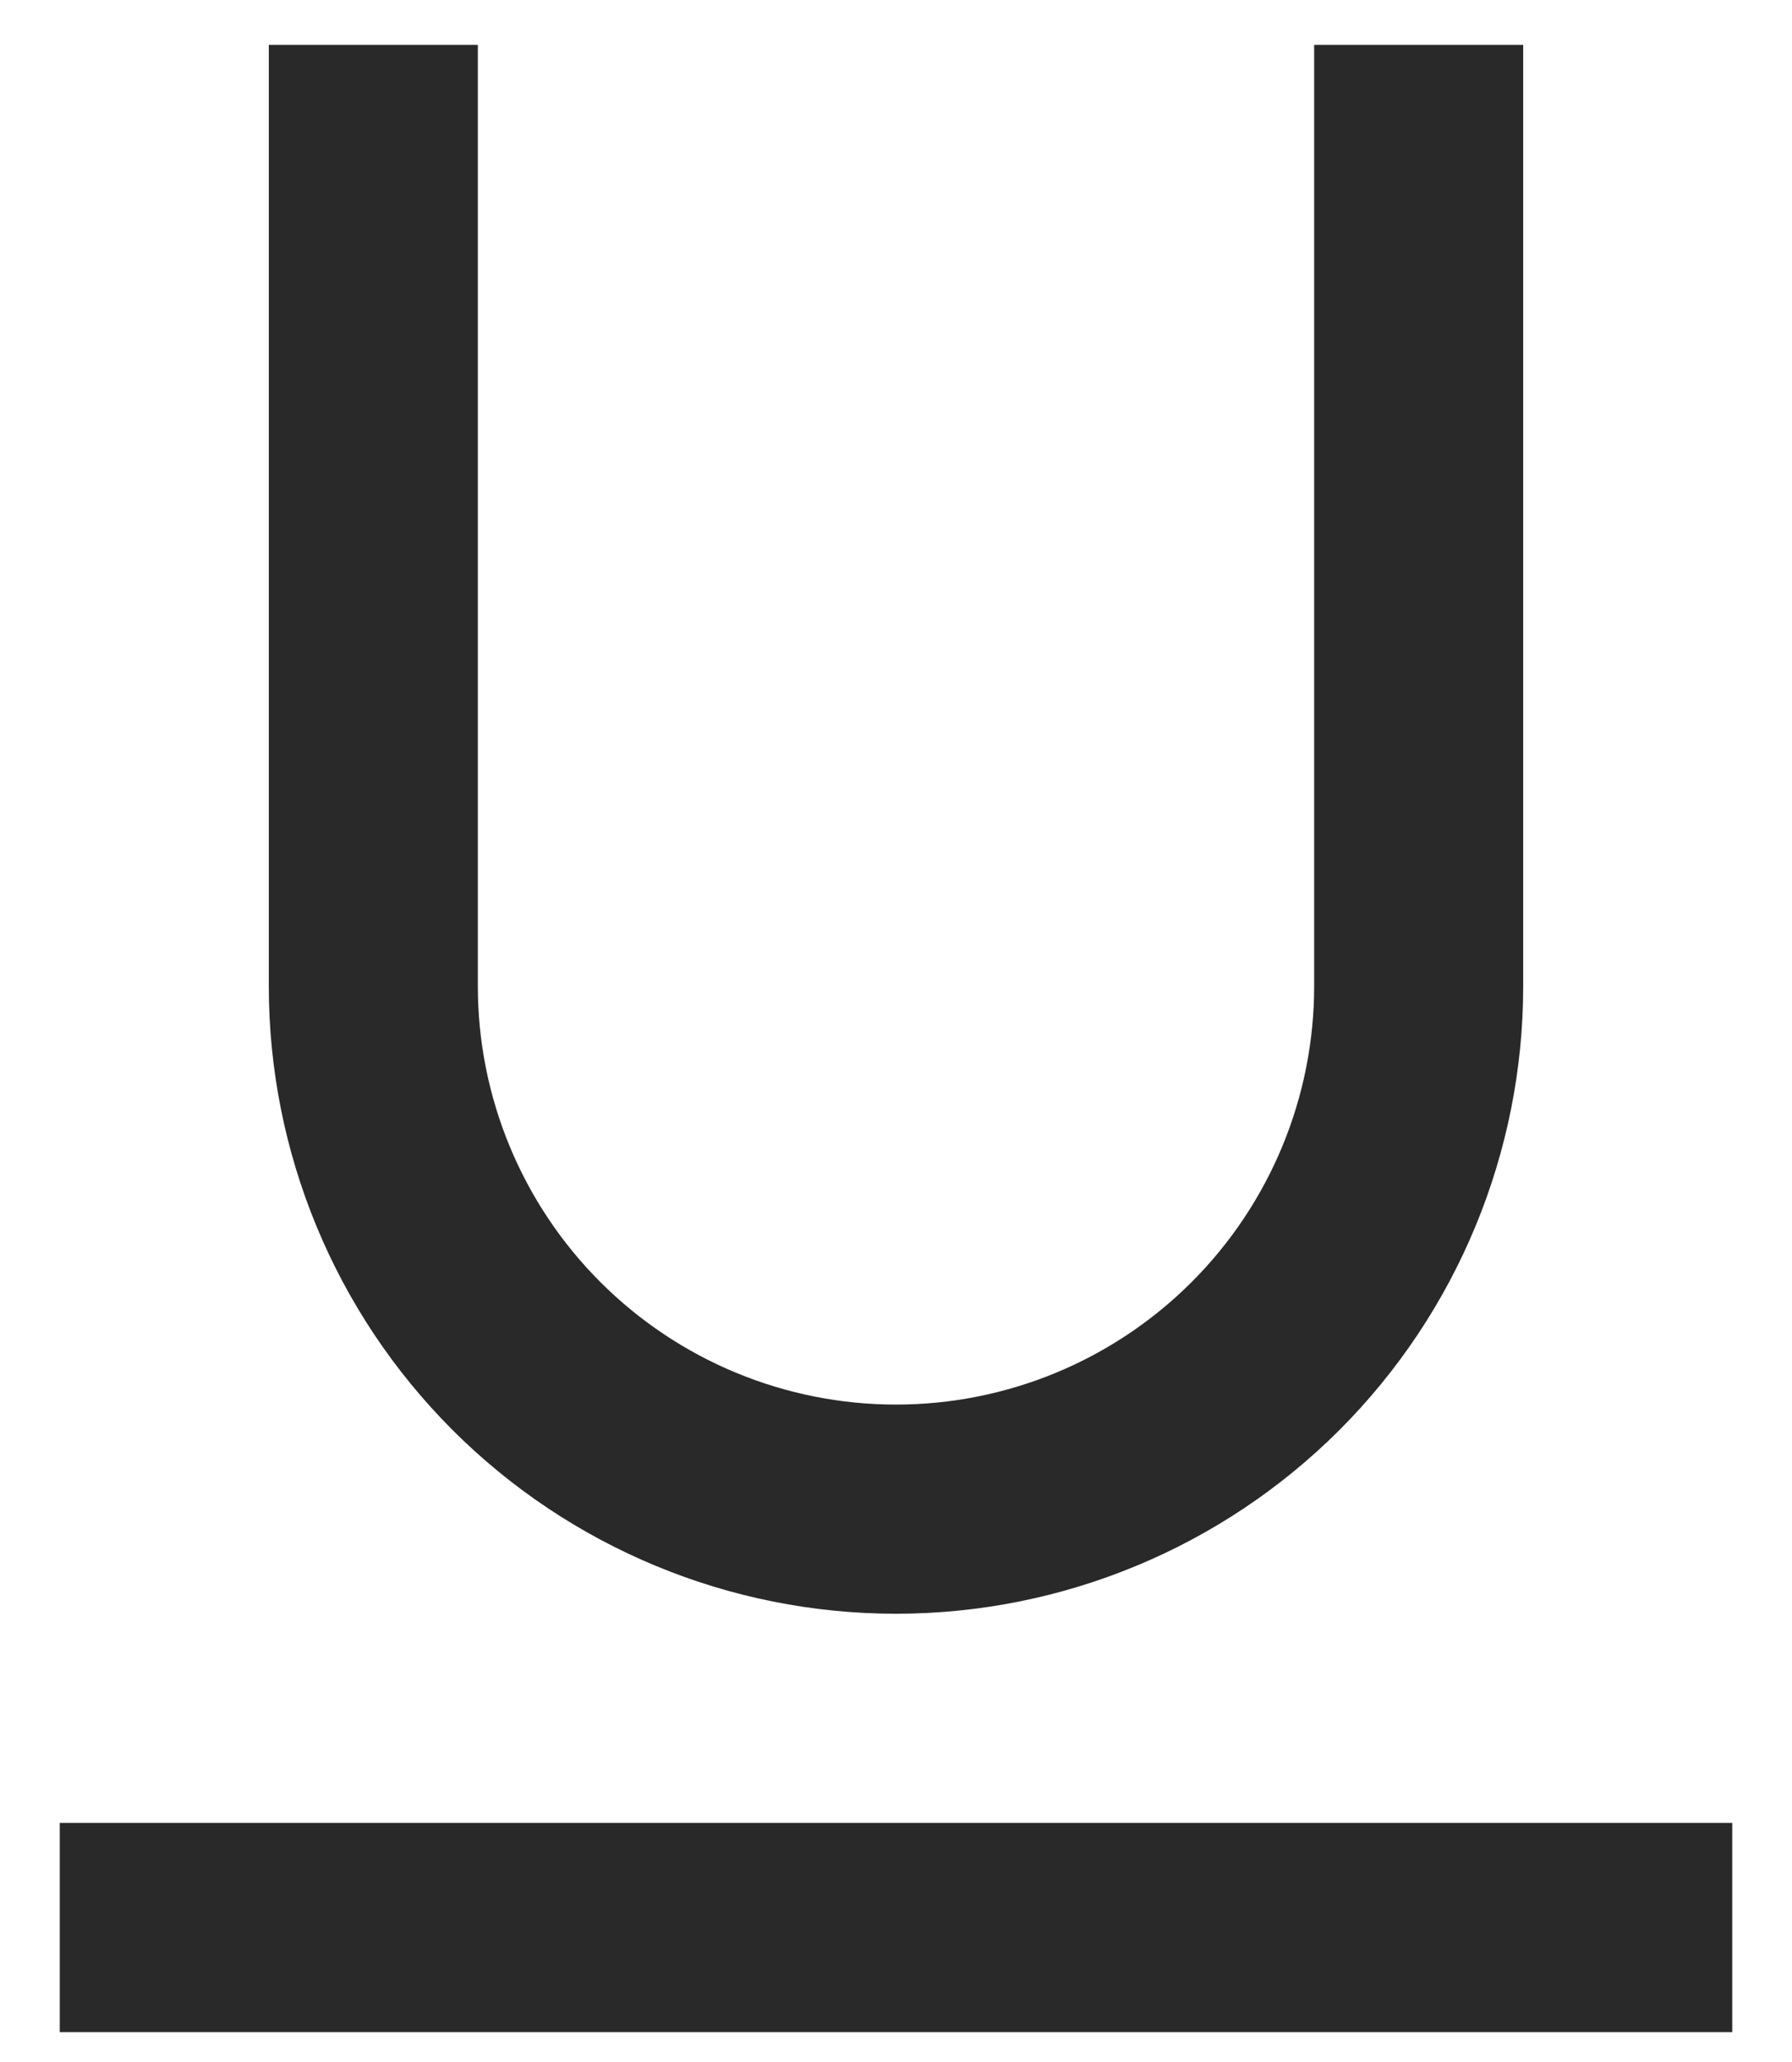 <svg width="20" height="23" viewBox="0 0 20 23" fill="none" xmlns="http://www.w3.org/2000/svg">
<path d="M5.333 0.5V11C5.333 12.238 5.825 13.425 6.7 14.3C7.575 15.175 8.762 15.667 10 15.667C11.238 15.667 12.425 15.175 13.3 14.3C14.175 13.425 14.667 12.238 14.667 11V0.5H17V11C17 12.857 16.262 14.637 14.95 15.95C13.637 17.262 11.857 18 10 18C8.143 18 6.363 17.262 5.05 15.95C3.737 14.637 3 12.857 3 11V0.5H5.333ZM0.667 20.333H19.333V22.667H0.667V20.333Z" fill="#292929"/>
</svg>
